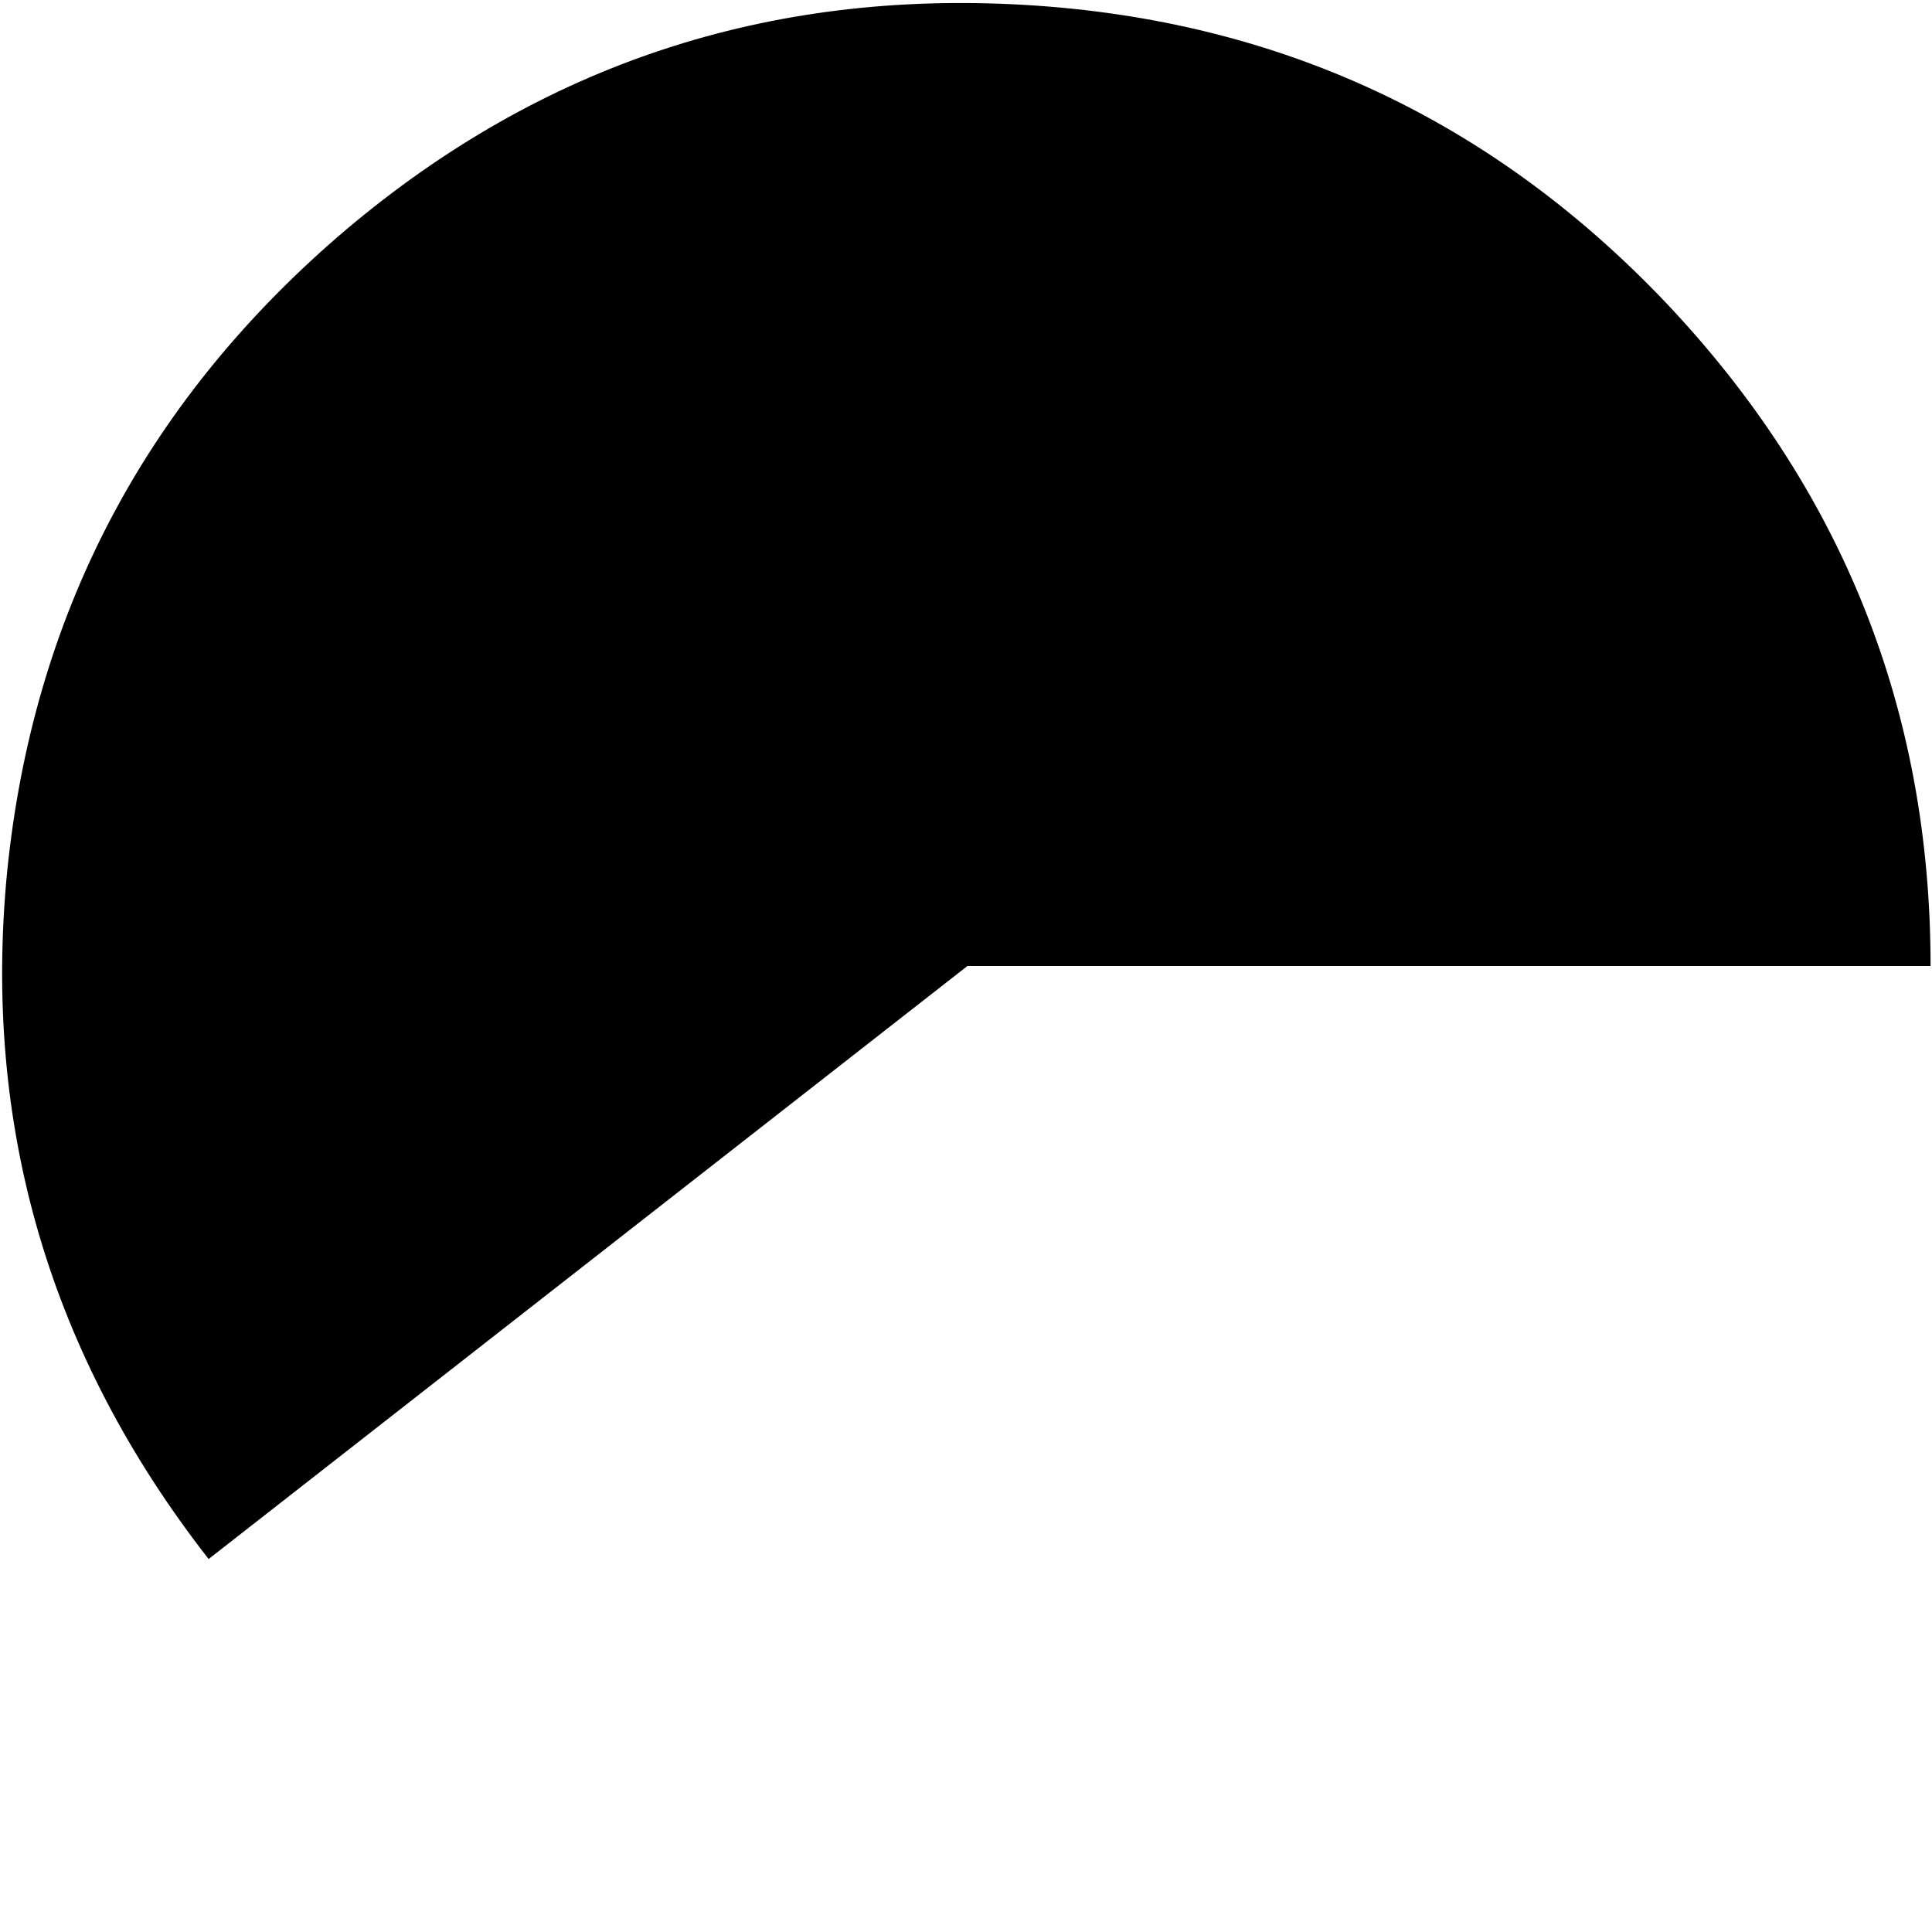 <?xml version="1.0" encoding="UTF-8" standalone="no"?>
<svg xmlns:ffdec="https://www.free-decompiler.com/flash" xmlns:xlink="http://www.w3.org/1999/xlink" ffdec:objectType="frame" height="67.6px" width="67.6px" xmlns="http://www.w3.org/2000/svg">
  <g transform="matrix(1.0, 0.0, 0.0, 1.0, 0.15, 0.15)">
    <use ffdec:characterId="3188" height="54.45" transform="matrix(1.0, 0.0, 0.0, 1.0, -0.15, -0.05)" width="67.55" xlink:href="#shape0"/>
  </g>
  <defs>
    <g id="shape0" transform="matrix(1.0, 0.0, 0.0, 1.0, 0.15, 0.05)">
      <path d="M67.4 33.65 L33.7 33.65 7.15 54.4 Q-1.2 43.7 0.1 30.35 1.45 17.0 11.65 8.15 21.85 -0.65 35.3 0.0 48.8 0.65 58.1 10.4 67.4 20.2 67.4 33.65" fill="#000000" fill-rule="evenodd" stroke="none"/>
    </g>
  </defs>
</svg>

